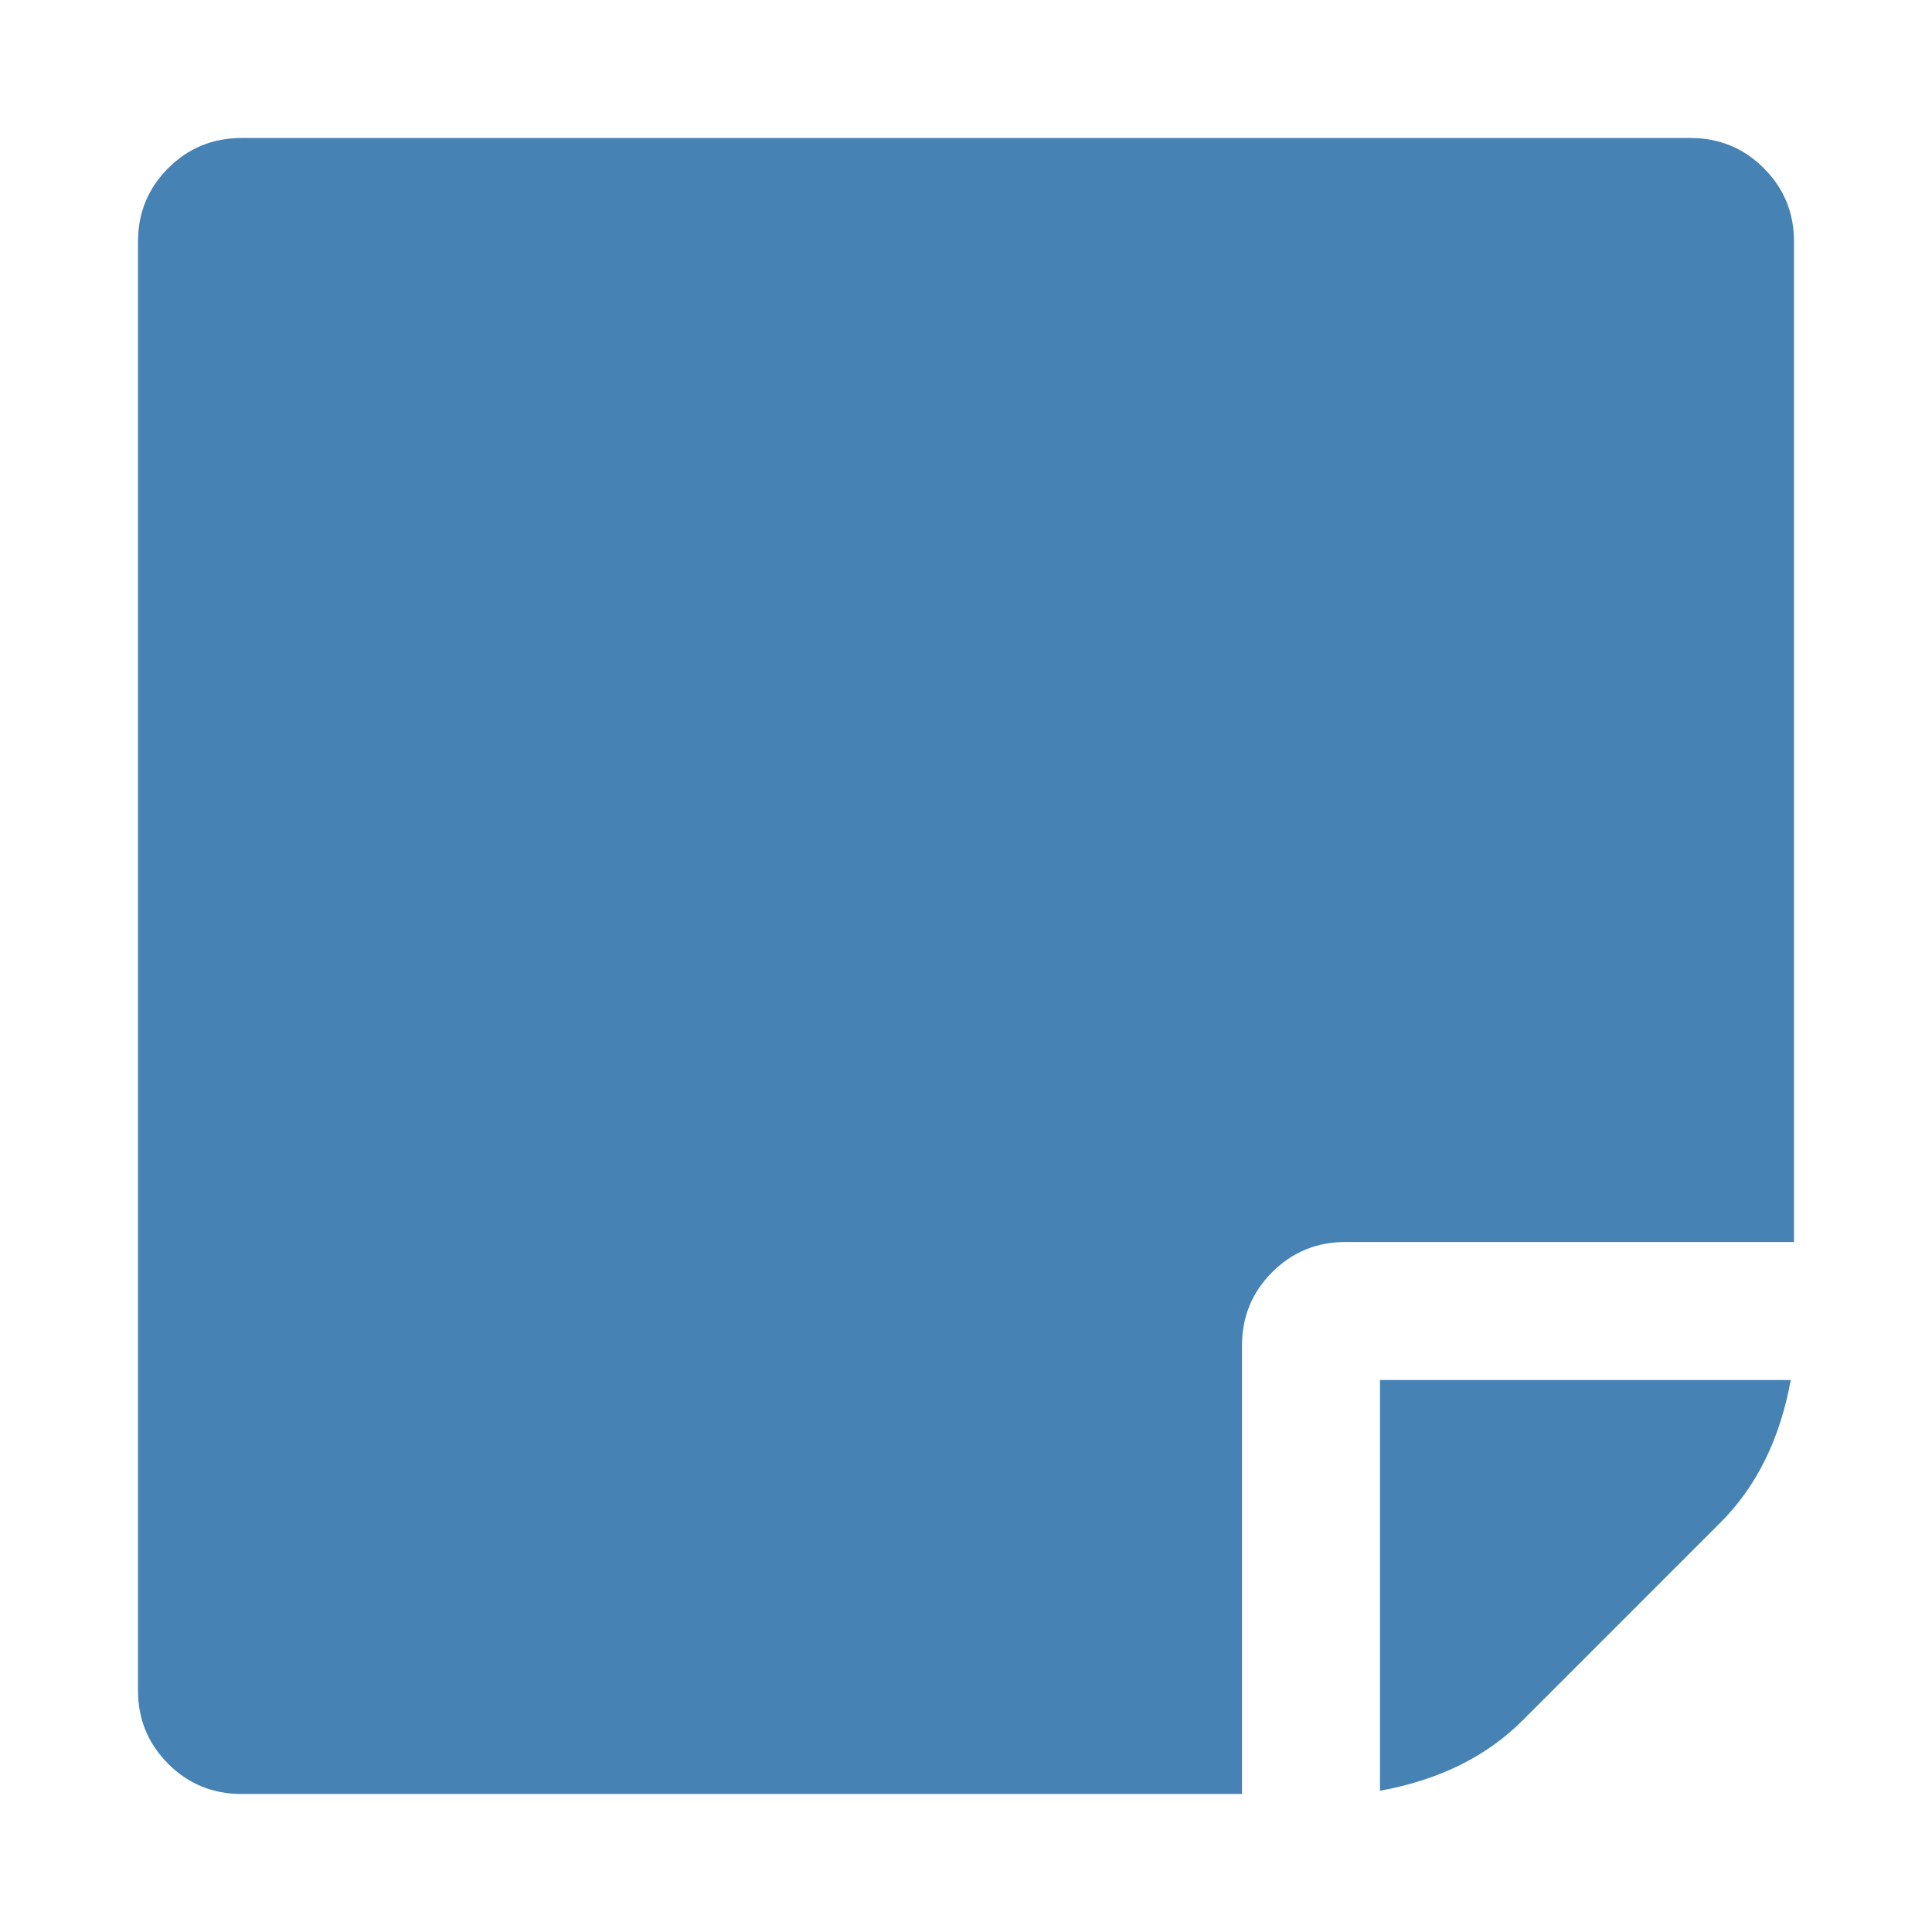 <svg width="1792" height="1792" viewBox="0 0 1792 1792" xmlns="http://www.w3.org/2000/svg"><path d="M1152 1248v416h-928q-40 0-68-28t-28-68v-1344q0-40 28-68t68-28h1344q40 0 68 28t28 68v928h-416q-40 0-68 28t-28 68zm128 32h381q-15 82-65 132l-184 184q-50 50-132 65v-381z" fill="#4682b4"/></svg>